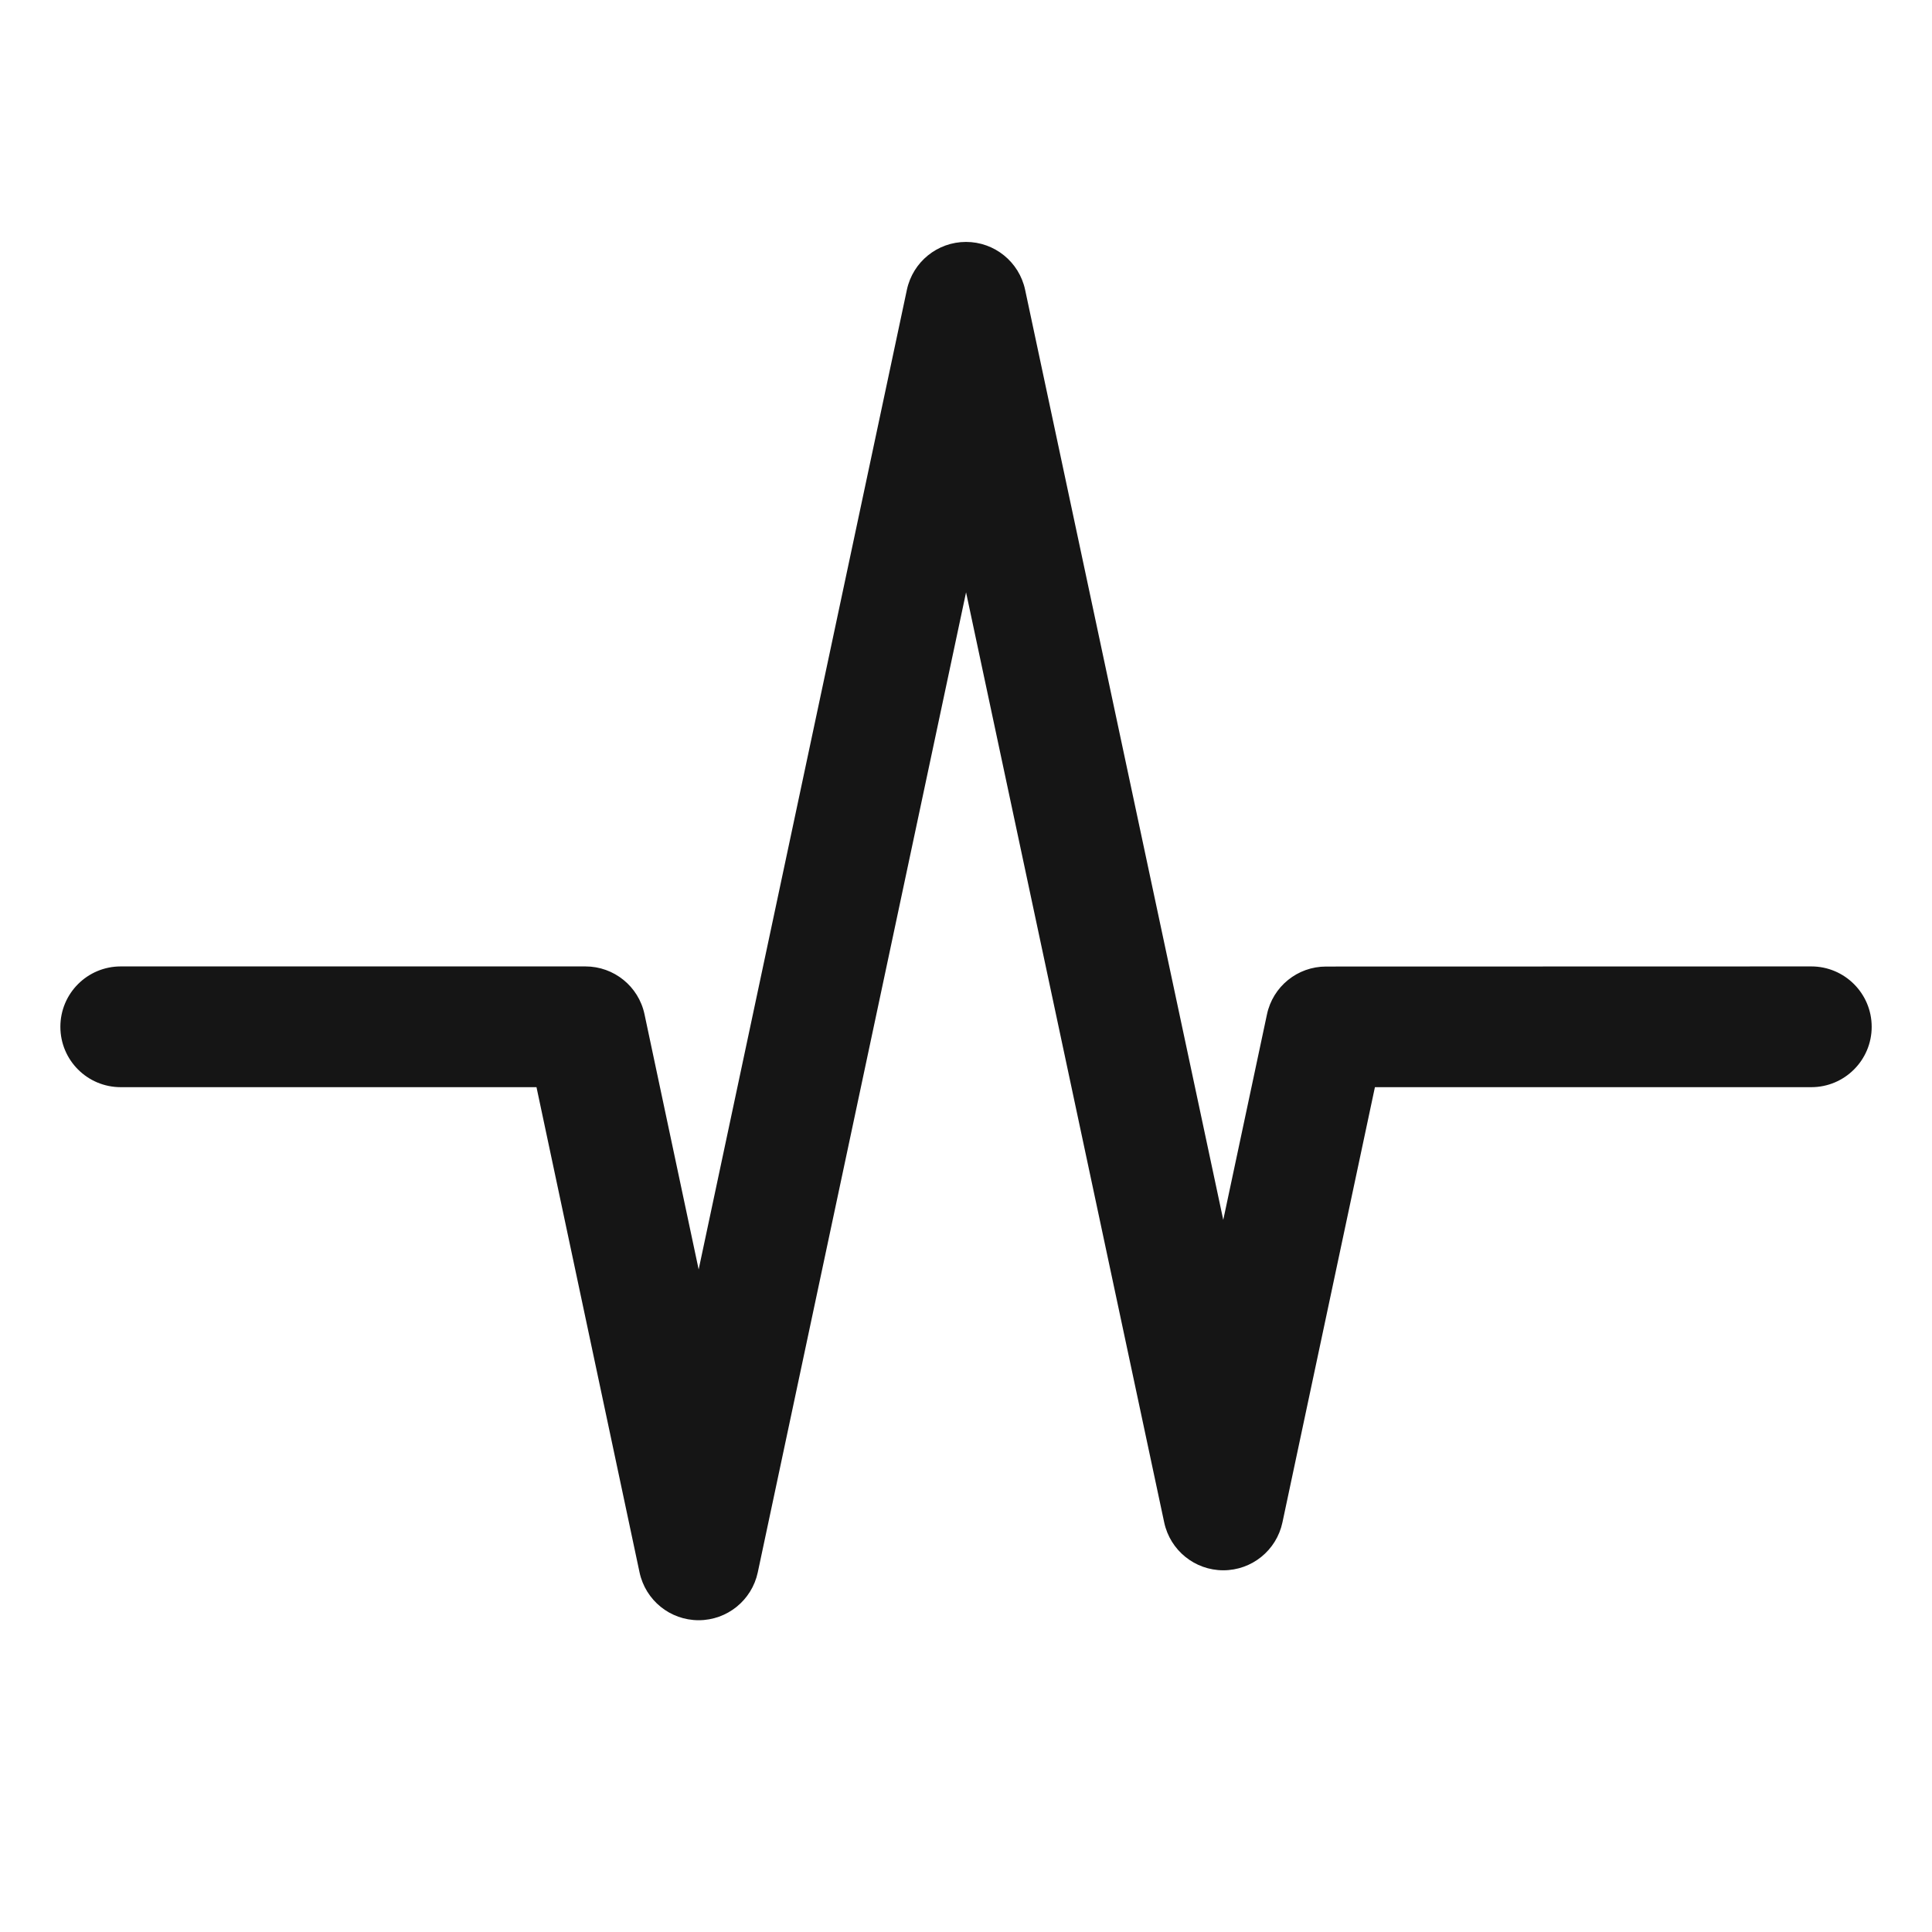 <?xml version="1.0" encoding="UTF-8"?><svg xmlns="http://www.w3.org/2000/svg" width="32" height="32" viewBox="0 0 32 32"><defs><style>.uuid-4b9454c6-6e37-4517-a787-3d9cced358b7{fill:none;}.uuid-840c6ab9-4ef7-4971-b044-2dccad05d466{fill:#151515;}</style></defs><g id="uuid-636af6dd-f8d5-4c31-a0e7-ba6e04f8c5f9"><rect class="uuid-4b9454c6-6e37-4517-a787-3d9cced358b7" width="32" height="32"/></g><g id="uuid-90d94b01-a52e-4cc7-8263-5a79f31f0da9"><path class="uuid-840c6ab9-4ef7-4971-b044-2dccad05d466" d="M11.572,26.836h0c-.473,0-.88-.33-.979-.792l-1.707-8.037H2c-.553,0-1-.447-1-1s.447-1,1-1h7.697c.472,0,.88.33.978.792l.897,4.227,3.449-16.227c.099-.462.506-.792.979-.792.472,0,.88.33.979.792l3.282,15.406.724-3.404c.098-.462.506-.792.978-.792l8.038-.002c.552-0,1.0.448,1.0 1h0c0,.552-.448 1-1.0 1h-7.228l-1.532,7.21c-.099.462-.506.792-.979.792-.472,0-.88-.33-.979-.792l-3.282-15.406-3.45,16.233c-.099.462-.507.792-.979.792Z"/></g></svg>